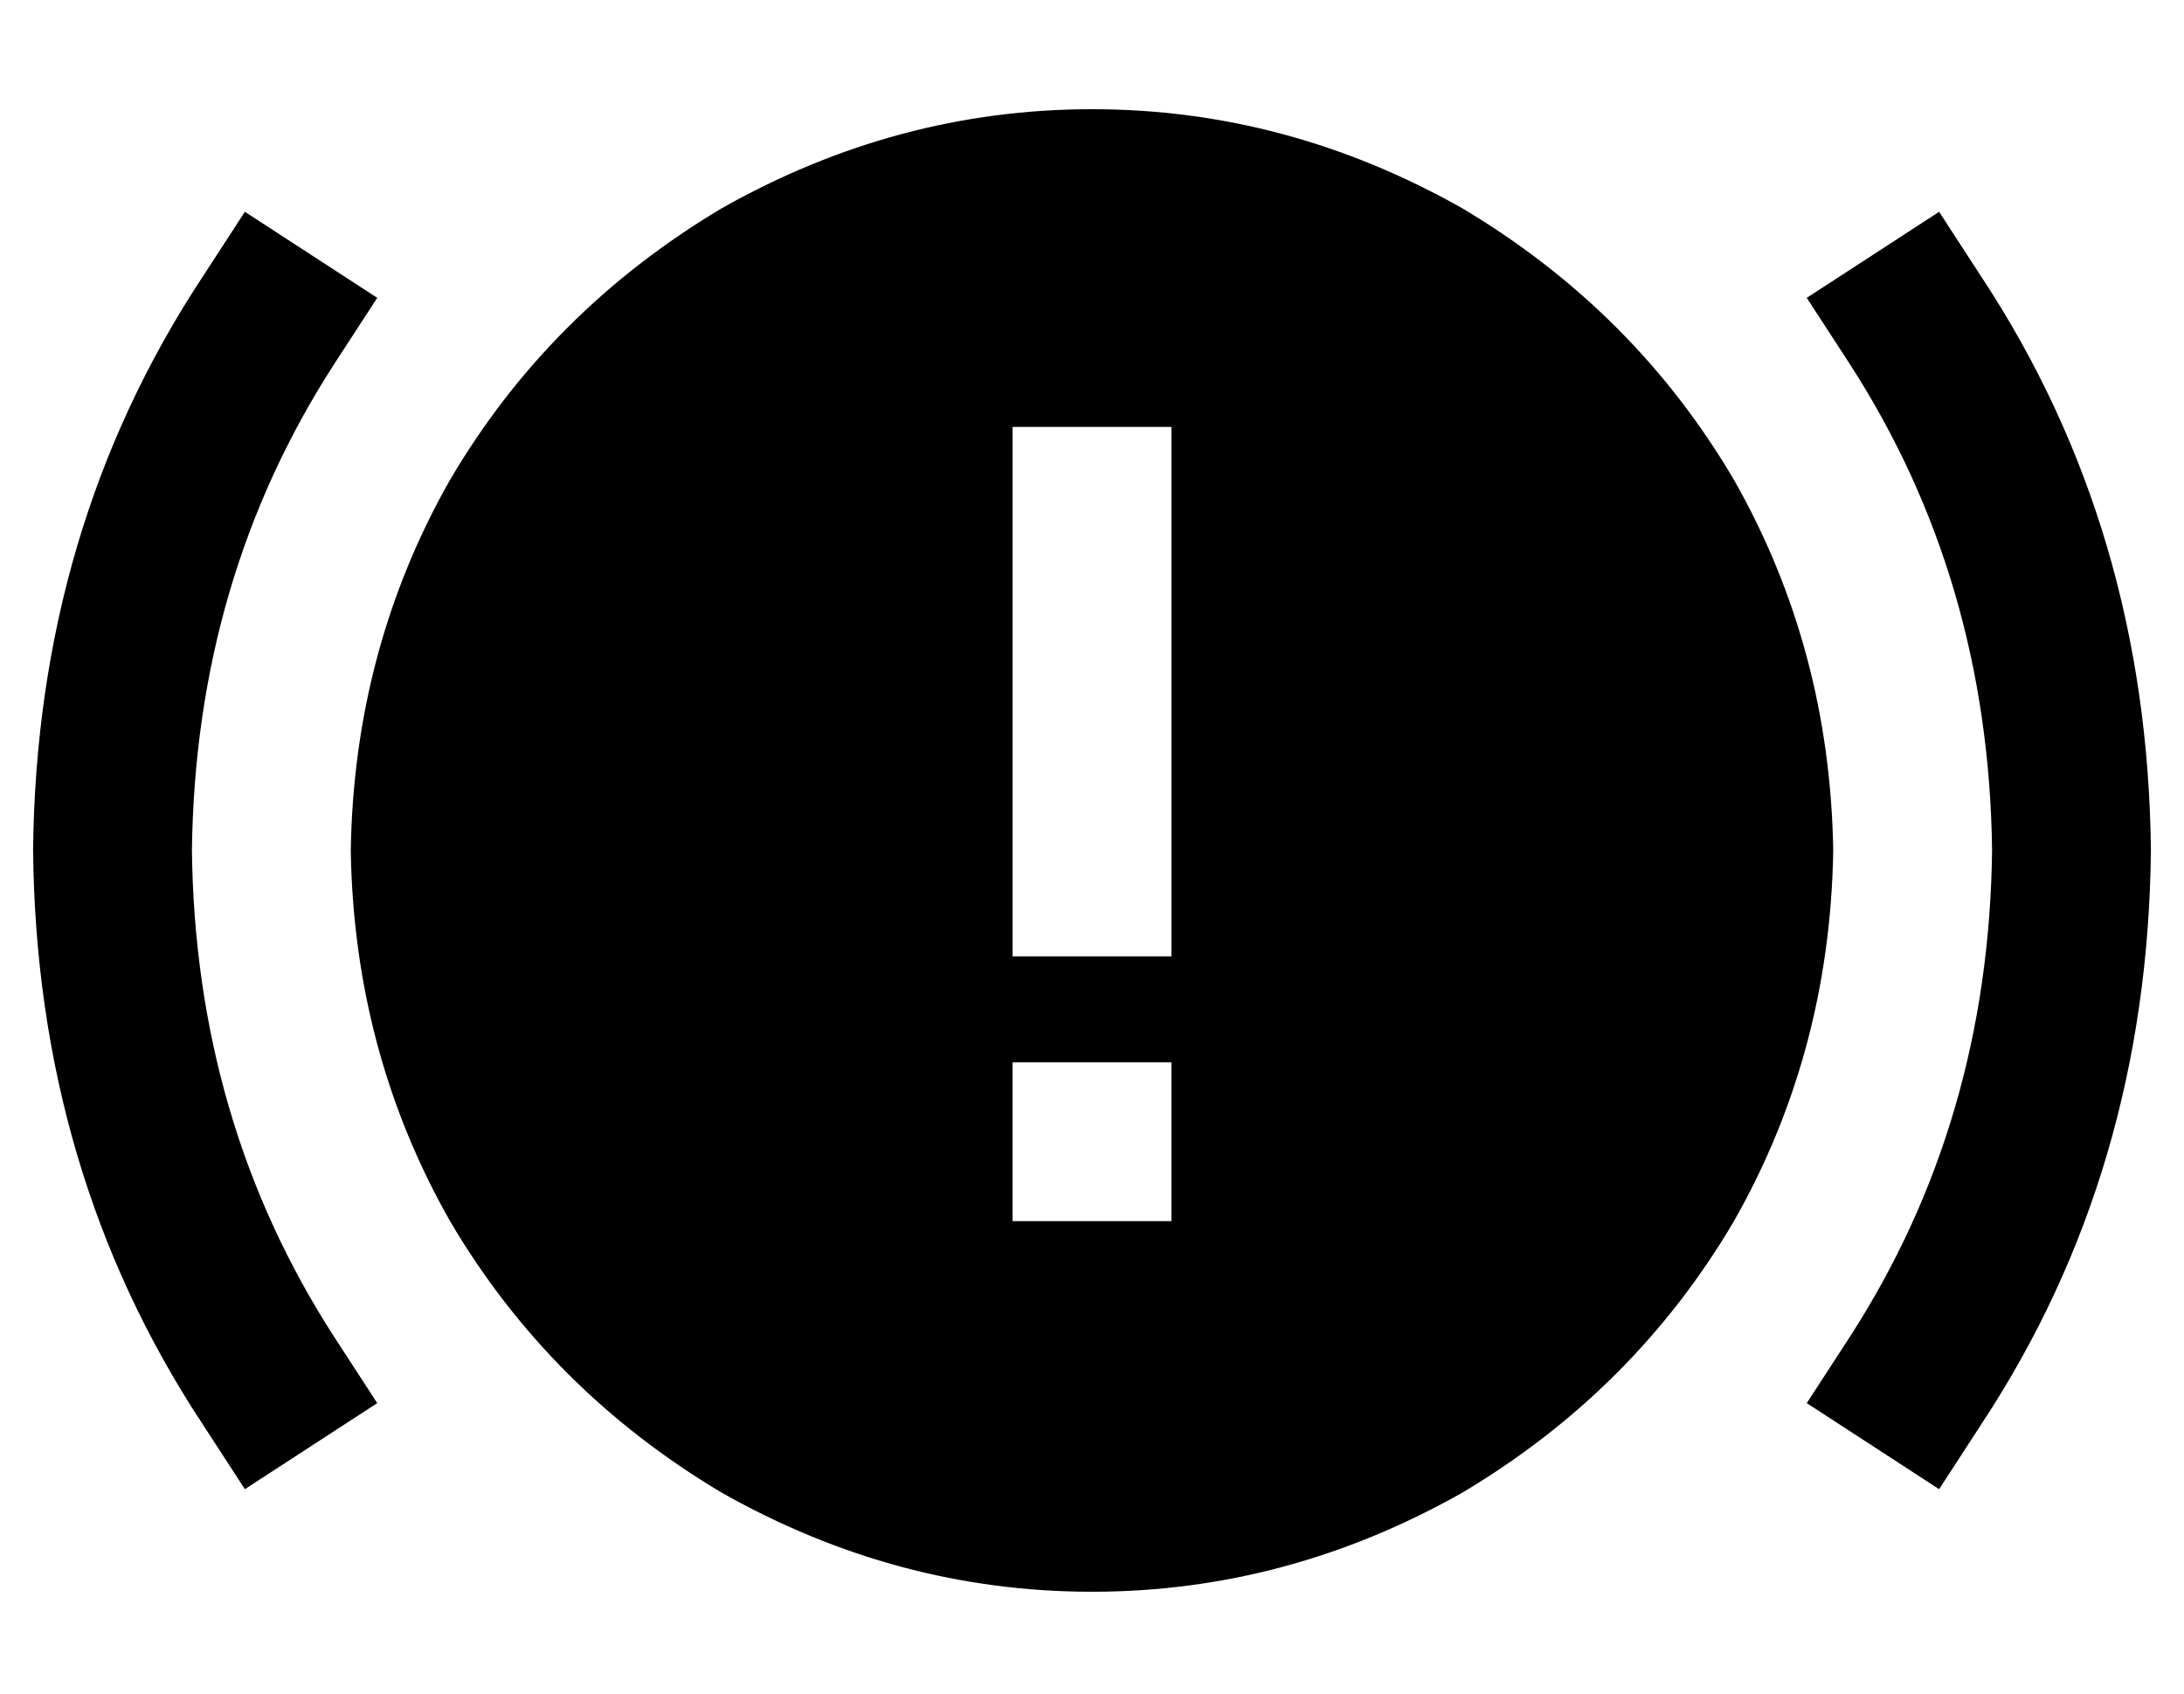 <?xml version="1.0" standalone="no"?>
<!DOCTYPE svg PUBLIC "-//W3C//DTD SVG 1.1//EN" "http://www.w3.org/Graphics/SVG/1.1/DTD/svg11.dtd" >
<svg xmlns="http://www.w3.org/2000/svg" xmlns:xlink="http://www.w3.org/1999/xlink" version="1.1" viewBox="-10 -40 660 512">
   <path fill="currentColor"
d="M96 217q1 -61 30 -112v0v0q30 -51 82 -82q53 -30 112 -30t112 30q52 31 82 82q29 51 30 112q-1 61 -30 112q-30 51 -82 82q-53 30 -112 30t-112 -30q-52 -31 -82 -82q-29 -51 -30 -112v0zM344 113v-24v24v-24h-48v0v24v0v112v0v24v0h48v0v-24v0v-112v0zM296 281v48v-48
v48h48v0v-48v0h-48v0zM91 70q-42 65 -43 147q1 82 43 147l13 20v0l-40 26v0l-13 -20v0q-50 -76 -51 -173q1 -97 51 -173l13 -20v0l40 26v0l-13 20v0zM589 44q50 76 51 173q-1 97 -51 173l-13 20v0l-40 -26v0l13 -20v0q42 -65 43 -147q-1 -82 -43 -147l-13 -20v0l40 -26v0
l13 20v0z" />
</svg>
